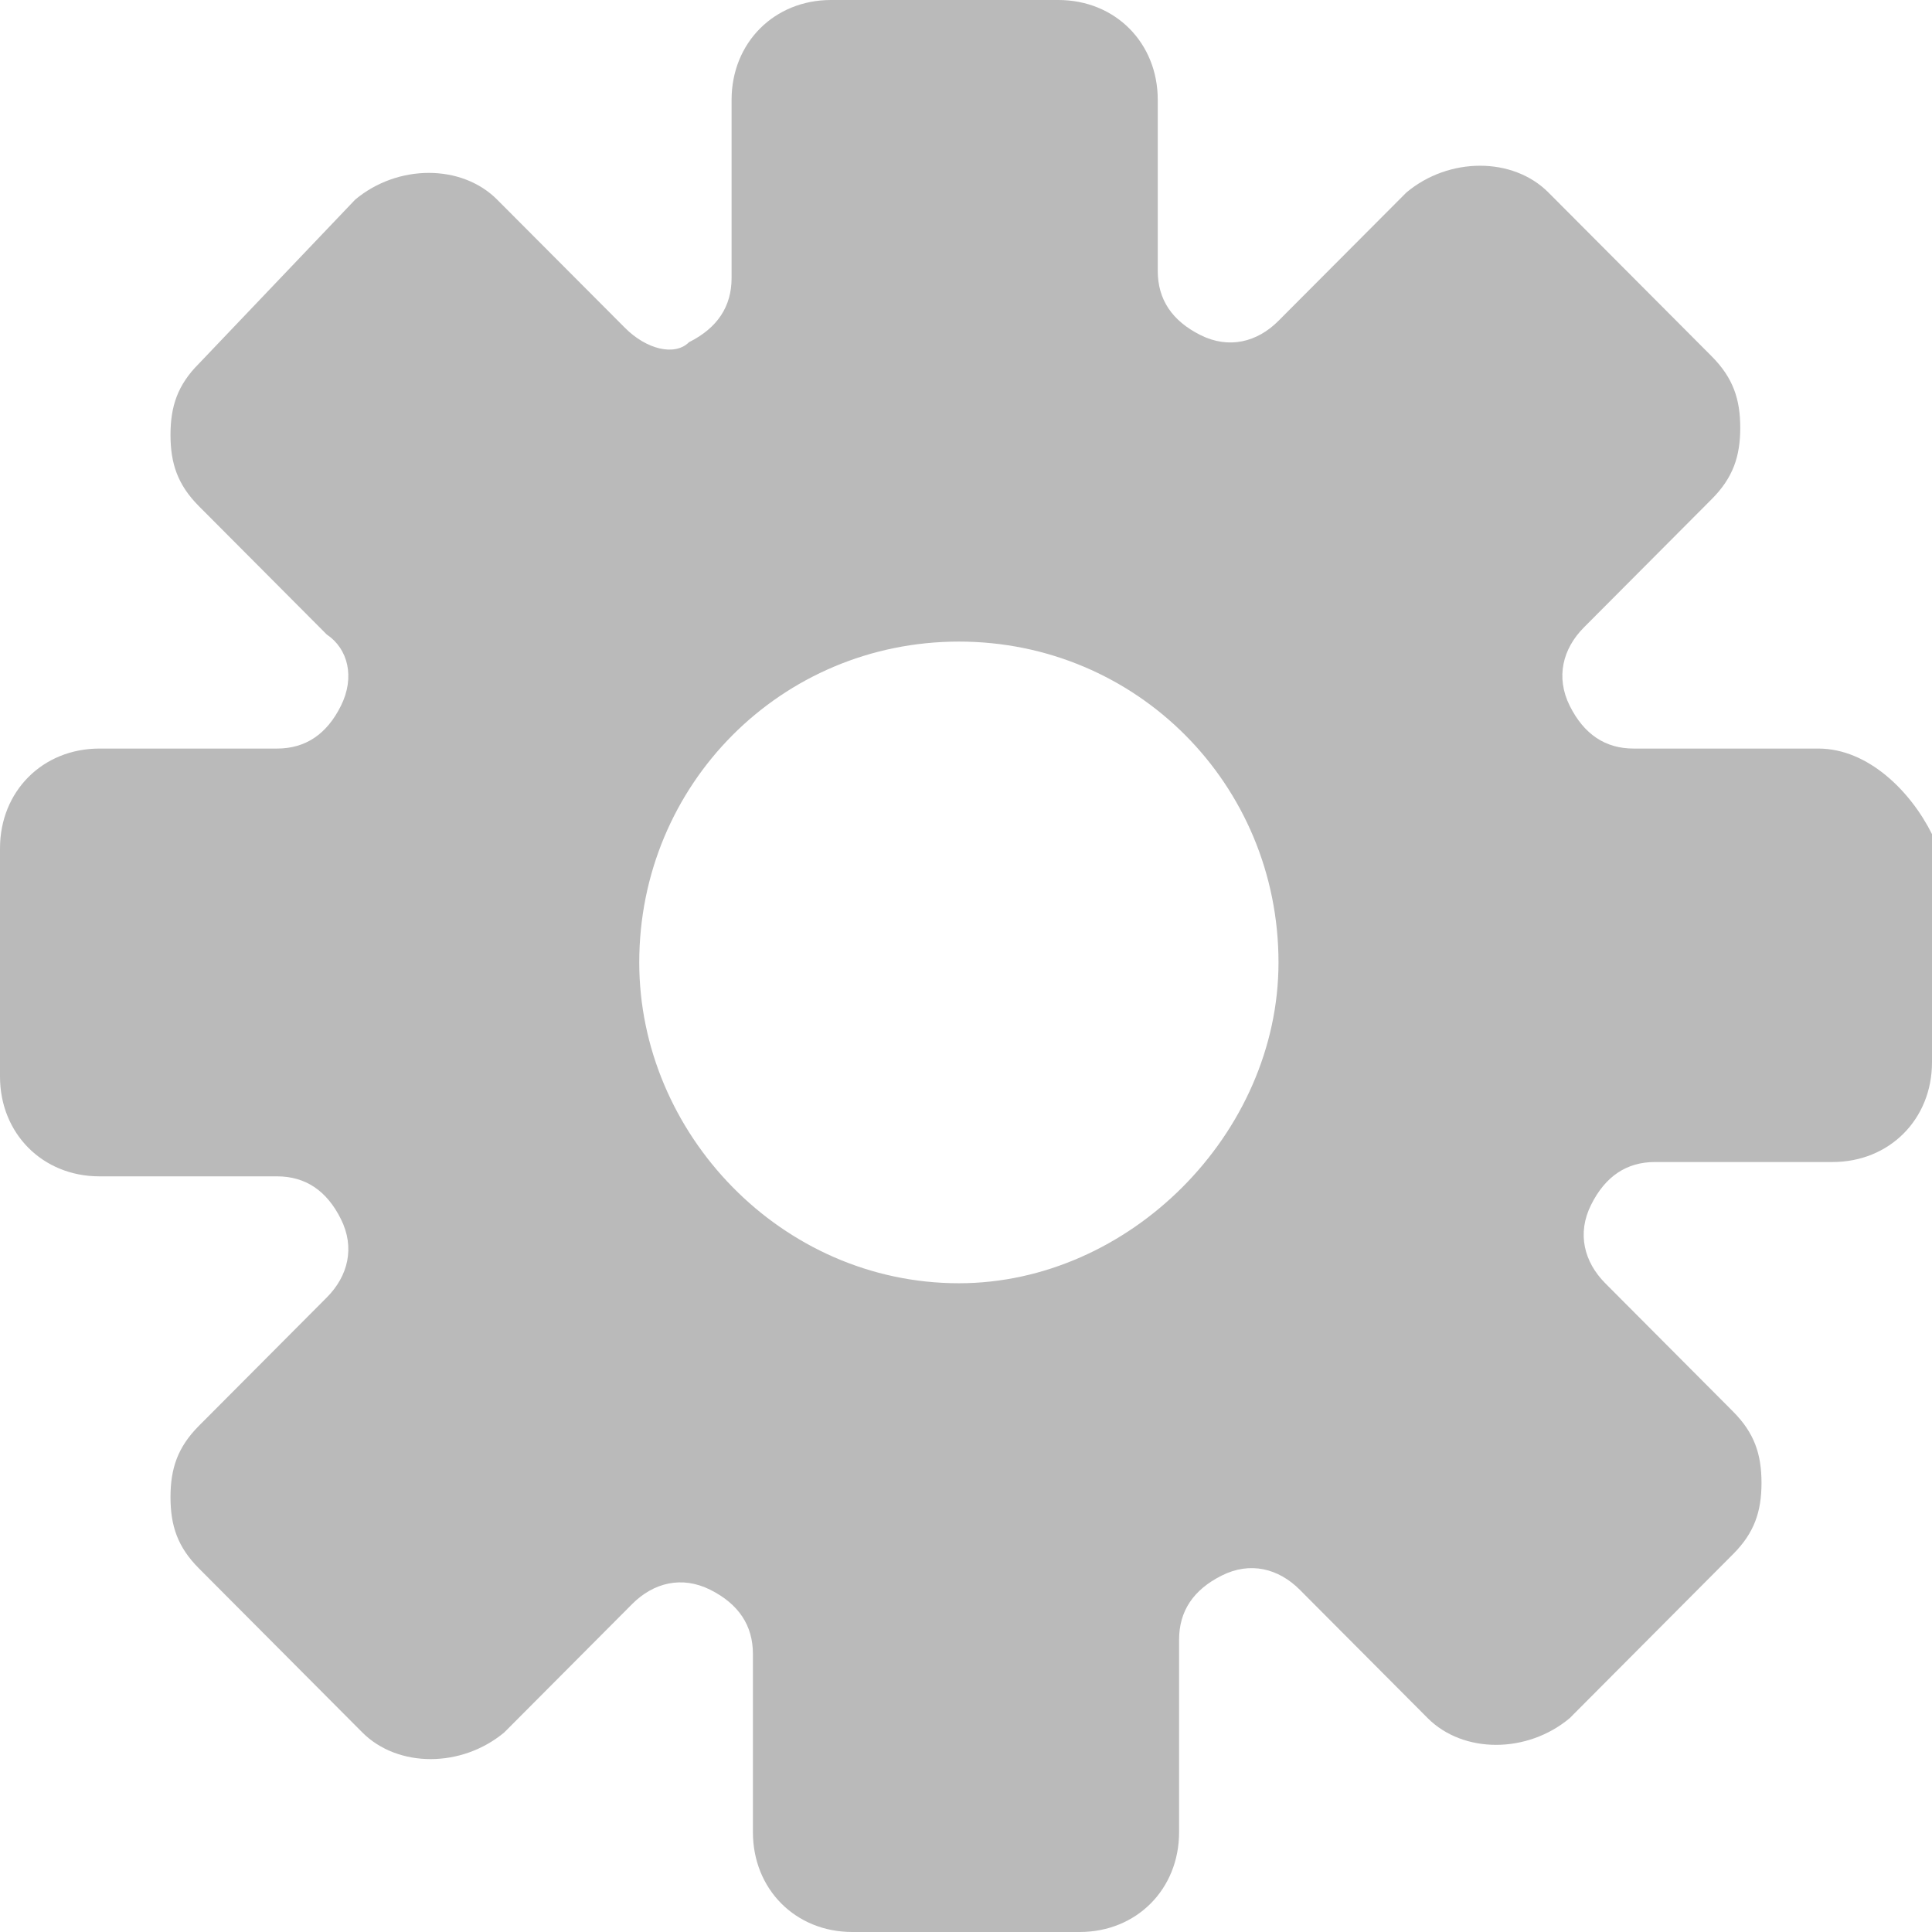 <svg width="24" height="24" viewBox="0 0 24 24" fill="none" xmlns="http://www.w3.org/2000/svg">
<path d="M22.588 9.299H20.294C19.941 9.299 19.677 9.122 19.5 8.768C19.323 8.413 19.412 8.059 19.677 7.793L21.265 6.199C21.529 5.934 21.618 5.668 21.618 5.314C21.618 4.959 21.529 4.694 21.265 4.428L19.235 2.391C18.794 1.948 18 1.948 17.471 2.391L15.882 3.985C15.618 4.251 15.265 4.339 14.912 4.162C14.559 3.985 14.382 3.72 14.382 3.365V1.24C14.382 0.531 13.853 0 13.147 0H10.323C9.618 0 9.088 0.531 9.088 1.24V3.454C9.088 3.808 8.912 4.074 8.559 4.251C8.382 4.428 8.029 4.339 7.765 4.074L6.176 2.48C5.735 2.037 4.941 2.037 4.412 2.48L2.471 4.517C2.206 4.782 2.118 5.048 2.118 5.402C2.118 5.756 2.206 6.022 2.471 6.288L4.059 7.882C4.324 8.059 4.412 8.413 4.235 8.768C4.059 9.122 3.794 9.299 3.441 9.299H1.235C0.529 9.299 0 9.83 0 10.539V13.373C0 14.081 0.529 14.613 1.235 14.613H3.441C3.794 14.613 4.059 14.79 4.235 15.144C4.412 15.498 4.324 15.852 4.059 16.118L2.471 17.712C2.206 17.978 2.118 18.244 2.118 18.598C2.118 18.952 2.206 19.218 2.471 19.483L4.5 21.52C4.941 21.963 5.735 21.963 6.265 21.52L7.853 19.926C8.118 19.66 8.471 19.572 8.824 19.749C9.176 19.926 9.353 20.192 9.353 20.546V22.76C9.353 23.469 9.882 24 10.588 24H13.412C14.118 24 14.647 23.469 14.647 22.76V20.369C14.647 20.015 14.823 19.749 15.177 19.572C15.529 19.395 15.882 19.483 16.147 19.749L17.735 21.343C18.177 21.786 18.971 21.786 19.5 21.343L21.529 19.306C21.794 19.041 21.882 18.775 21.882 18.421C21.882 18.066 21.794 17.801 21.529 17.535L19.941 15.941C19.677 15.675 19.588 15.321 19.765 14.967C19.941 14.613 20.206 14.435 20.559 14.435H22.765C23.471 14.435 24 13.904 24 13.196V10.362C23.735 9.83 23.206 9.299 22.588 9.299ZM11.912 15.941C9.706 15.941 7.941 14.081 7.941 11.956C7.941 9.742 9.706 7.97 11.912 7.97C14.118 7.97 15.882 9.742 15.882 11.956C15.882 14.081 14.029 15.941 11.912 15.941Z" fill="#BABABA"/>
</svg>
